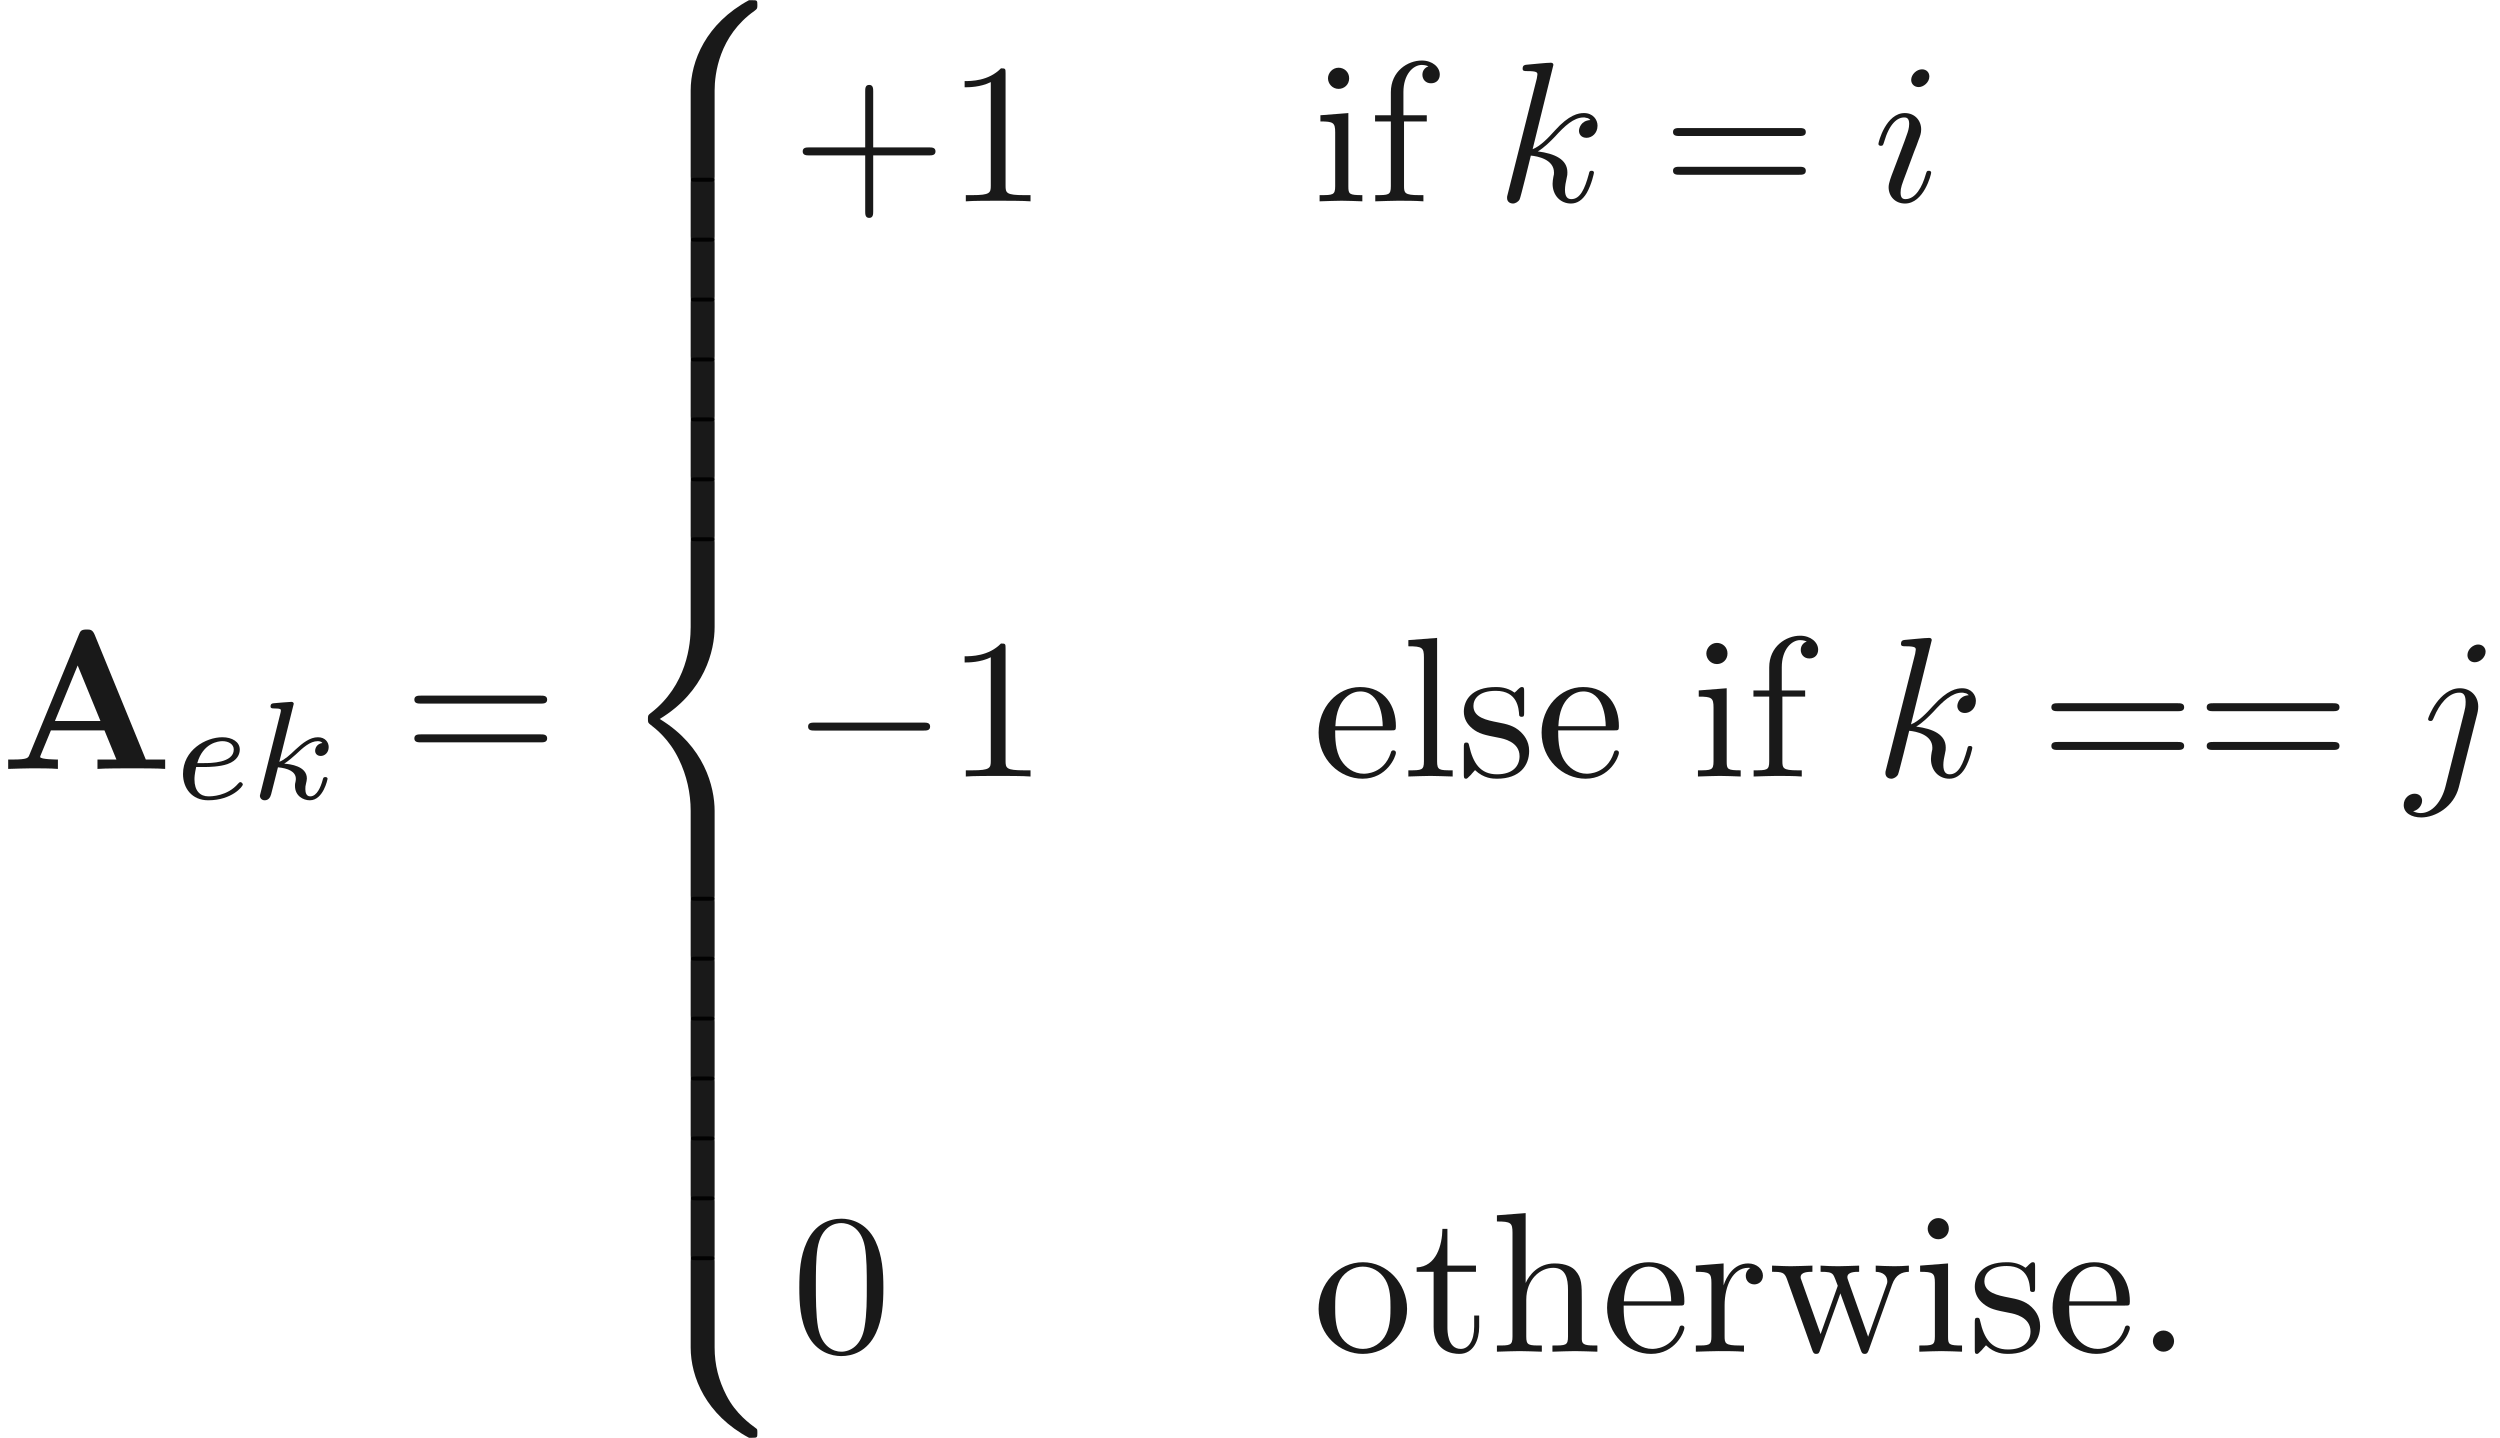<ns0:svg xmlns:ns0="http://www.w3.org/2000/svg" xmlns:ns1="http://www.w3.org/1999/xlink" height="71.732pt" readme2tex:offset="0" version="1.1" viewBox="75.592 -61.041 124.708 71.732" width="124.708pt" xmlns:readme2tex="http://github.com/leegao/readme2tex/">
<ns0:defs>
<ns0:path d="M4.722 -6.695C4.613 -6.954 4.493 -6.954 4.324 -6.954C4.045 -6.954 4.005 -6.874 3.935 -6.695L1.465 -0.697C1.405 -0.548 1.375 -0.468 0.618 -0.468H0.408V0C0.787 -0.01 1.265 -0.03 1.574 -0.03C1.963 -0.03 2.521 -0.03 2.889 0V-0.468C2.869 -0.468 2.002 -0.468 2.002 -0.598C2.002 -0.608 2.032 -0.707 2.042 -0.717L2.54 -1.923H5.21L5.808 -0.468H4.862V0C5.24 -0.03 6.187 -0.03 6.615 -0.03C7.014 -0.03 7.89 -0.03 8.239 0V-0.468H7.273L4.722 -6.695ZM3.875 -5.161L5.011 -2.391H2.74L3.875 -5.161Z" id="g0-65" />
<ns0:path d="M6.565 -2.291C6.735 -2.291 6.914 -2.291 6.914 -2.491S6.735 -2.69 6.565 -2.69H1.176C1.006 -2.69 0.827 -2.69 0.827 -2.491S1.006 -2.291 1.176 -2.291H6.565Z" id="g1-0" />
<ns0:path d="M2.829 -6.227C2.829 -6.426 2.69 -6.585 2.461 -6.585C2.192 -6.585 1.923 -6.326 1.923 -6.057C1.923 -5.868 2.062 -5.699 2.301 -5.699C2.531 -5.699 2.829 -5.928 2.829 -6.227ZM2.072 -2.481C2.192 -2.77 2.192 -2.79 2.291 -3.059C2.371 -3.258 2.421 -3.397 2.421 -3.587C2.421 -4.035 2.102 -4.403 1.604 -4.403C0.667 -4.403 0.289 -2.959 0.289 -2.869C0.289 -2.77 0.389 -2.77 0.408 -2.77C0.508 -2.77 0.518 -2.79 0.568 -2.949C0.837 -3.885 1.235 -4.184 1.574 -4.184C1.654 -4.184 1.823 -4.184 1.823 -3.865C1.823 -3.656 1.753 -3.447 1.714 -3.347C1.634 -3.088 1.186 -1.933 1.026 -1.504C0.927 -1.245 0.797 -0.917 0.797 -0.707C0.797 -0.239 1.136 0.11 1.614 0.11C2.55 0.11 2.919 -1.335 2.919 -1.425C2.919 -1.524 2.829 -1.524 2.8 -1.524C2.7 -1.524 2.7 -1.494 2.65 -1.345C2.471 -0.717 2.142 -0.11 1.634 -0.11C1.465 -0.11 1.395 -0.209 1.395 -0.438C1.395 -0.687 1.455 -0.827 1.684 -1.435L2.072 -2.481Z" id="g2-105" />
<ns0:path d="M3.955 -6.227C3.955 -6.416 3.816 -6.585 3.577 -6.585C3.347 -6.585 3.049 -6.356 3.049 -6.057C3.049 -5.858 3.188 -5.699 3.417 -5.699C3.686 -5.699 3.955 -5.958 3.955 -6.227ZM1.953 0.498C1.763 1.255 1.285 1.823 0.727 1.823C0.667 1.823 0.518 1.823 0.339 1.734C0.638 1.664 0.787 1.405 0.787 1.205C0.787 1.046 0.677 0.857 0.408 0.857C0.159 0.857 -0.13 1.066 -0.13 1.425C-0.13 1.823 0.269 2.042 0.747 2.042C1.445 2.042 2.371 1.514 2.62 0.528L3.537 -3.118C3.587 -3.318 3.587 -3.457 3.587 -3.487C3.587 -4.055 3.168 -4.403 2.67 -4.403C1.654 -4.403 1.086 -2.959 1.086 -2.869C1.086 -2.77 1.186 -2.77 1.205 -2.77C1.295 -2.77 1.305 -2.78 1.385 -2.969C1.634 -3.577 2.092 -4.184 2.64 -4.184C2.78 -4.184 2.959 -4.144 2.959 -3.726C2.959 -3.497 2.929 -3.387 2.889 -3.218L1.953 0.498Z" id="g2-106" />
<ns0:path d="M2.859 -6.804C2.859 -6.814 2.859 -6.914 2.73 -6.914C2.501 -6.914 1.773 -6.834 1.514 -6.814C1.435 -6.804 1.325 -6.795 1.325 -6.615C1.325 -6.496 1.415 -6.496 1.564 -6.496C2.042 -6.496 2.062 -6.426 2.062 -6.326L2.032 -6.127L0.588 -0.389C0.548 -0.249 0.548 -0.229 0.548 -0.169C0.548 0.06 0.747 0.11 0.837 0.11C0.966 0.11 1.116 0.02 1.176 -0.1C1.225 -0.189 1.674 -2.032 1.734 -2.281C2.072 -2.252 2.889 -2.092 2.889 -1.435C2.889 -1.365 2.889 -1.325 2.859 -1.225C2.839 -1.106 2.819 -0.986 2.819 -0.877C2.819 -0.289 3.218 0.11 3.736 0.11C4.035 0.11 4.304 -0.05 4.523 -0.418C4.772 -0.857 4.882 -1.405 4.882 -1.425C4.882 -1.524 4.792 -1.524 4.762 -1.524C4.663 -1.524 4.653 -1.484 4.623 -1.345C4.423 -0.618 4.194 -0.11 3.756 -0.11C3.567 -0.11 3.437 -0.219 3.437 -0.578C3.437 -0.747 3.477 -0.976 3.517 -1.136C3.557 -1.305 3.557 -1.345 3.557 -1.445C3.557 -2.092 2.929 -2.381 2.082 -2.491C2.391 -2.67 2.71 -2.989 2.939 -3.228C3.417 -3.756 3.875 -4.184 4.364 -4.184C4.423 -4.184 4.433 -4.184 4.453 -4.174C4.573 -4.154 4.583 -4.154 4.663 -4.095C4.682 -4.085 4.682 -4.075 4.702 -4.055C4.224 -4.025 4.135 -3.636 4.135 -3.517C4.135 -3.357 4.244 -3.168 4.513 -3.168C4.772 -3.168 5.061 -3.387 5.061 -3.776C5.061 -4.075 4.832 -4.403 4.384 -4.403C4.105 -4.403 3.646 -4.324 2.929 -3.527C2.59 -3.148 2.202 -2.75 1.823 -2.6L2.859 -6.804Z" id="g2-107" />
<ns0:path d="M4.075 -2.291H6.854C6.994 -2.291 7.183 -2.291 7.183 -2.491S6.994 -2.69 6.854 -2.69H4.075V-5.479C4.075 -5.619 4.075 -5.808 3.875 -5.808S3.676 -5.619 3.676 -5.479V-2.69H0.887C0.747 -2.69 0.558 -2.69 0.558 -2.491S0.747 -2.291 0.887 -2.291H3.676V0.498C3.676 0.638 3.676 0.827 3.875 0.827S4.075 0.638 4.075 0.498V-2.291Z" id="g4-43" />
<ns0:path d="M1.913 -0.528C1.913 -0.817 1.674 -1.056 1.385 -1.056S0.857 -0.817 0.857 -0.528S1.096 0 1.385 0S1.913 -0.239 1.913 -0.528Z" id="g4-46" />
<ns0:path d="M4.583 -3.188C4.583 -3.985 4.533 -4.782 4.184 -5.519C3.726 -6.476 2.909 -6.635 2.491 -6.635C1.893 -6.635 1.166 -6.376 0.757 -5.45C0.438 -4.762 0.389 -3.985 0.389 -3.188C0.389 -2.441 0.428 -1.544 0.837 -0.787C1.265 0.02 1.993 0.219 2.481 0.219C3.019 0.219 3.776 0.01 4.214 -0.936C4.533 -1.624 4.583 -2.401 4.583 -3.188ZM2.481 0C2.092 0 1.504 -0.249 1.325 -1.205C1.215 -1.803 1.215 -2.72 1.215 -3.308C1.215 -3.945 1.215 -4.603 1.295 -5.141C1.484 -6.326 2.232 -6.416 2.481 -6.416C2.809 -6.416 3.467 -6.237 3.656 -5.25C3.756 -4.692 3.756 -3.935 3.756 -3.308C3.756 -2.56 3.756 -1.883 3.646 -1.245C3.497 -0.299 2.929 0 2.481 0Z" id="g4-48" />
<ns0:path d="M2.929 -6.376C2.929 -6.615 2.929 -6.635 2.7 -6.635C2.082 -5.998 1.205 -5.998 0.887 -5.998V-5.689C1.086 -5.689 1.674 -5.689 2.192 -5.948V-0.787C2.192 -0.428 2.162 -0.309 1.265 -0.309H0.946V0C1.295 -0.03 2.162 -0.03 2.56 -0.03S3.826 -0.03 4.174 0V-0.309H3.856C2.959 -0.309 2.929 -0.418 2.929 -0.787V-6.376Z" id="g4-49" />
<ns0:path d="M6.844 -3.258C6.994 -3.258 7.183 -3.258 7.183 -3.457S6.994 -3.656 6.854 -3.656H0.887C0.747 -3.656 0.558 -3.656 0.558 -3.457S0.747 -3.258 0.897 -3.258H6.844ZM6.854 -1.325C6.994 -1.325 7.183 -1.325 7.183 -1.524S6.994 -1.724 6.844 -1.724H0.897C0.747 -1.724 0.558 -1.724 0.558 -1.524S0.747 -1.325 0.887 -1.325H6.854Z" id="g4-61" />
<ns0:path d="M1.116 -2.511C1.176 -3.995 2.012 -4.244 2.351 -4.244C3.377 -4.244 3.477 -2.899 3.477 -2.511H1.116ZM1.106 -2.301H3.885C4.105 -2.301 4.135 -2.301 4.135 -2.511C4.135 -3.497 3.597 -4.463 2.351 -4.463C1.196 -4.463 0.279 -3.437 0.279 -2.192C0.279 -0.857 1.325 0.11 2.471 0.11C3.686 0.11 4.135 -0.996 4.135 -1.186C4.135 -1.285 4.055 -1.305 4.005 -1.305C3.915 -1.305 3.895 -1.245 3.875 -1.166C3.527 -0.139 2.63 -0.139 2.531 -0.139C2.032 -0.139 1.634 -0.438 1.405 -0.807C1.106 -1.285 1.106 -1.943 1.106 -2.301Z" id="g4-101" />
<ns0:path d="M1.743 -4.294V-5.45C1.743 -6.326 2.222 -6.804 2.66 -6.804C2.69 -6.804 2.839 -6.804 2.989 -6.735C2.869 -6.695 2.69 -6.565 2.69 -6.316C2.69 -6.087 2.849 -5.888 3.118 -5.888C3.407 -5.888 3.557 -6.087 3.557 -6.326C3.557 -6.695 3.188 -7.024 2.66 -7.024C1.963 -7.024 1.116 -6.496 1.116 -5.44V-4.294H0.329V-3.985H1.116V-0.757C1.116 -0.309 1.006 -0.309 0.339 -0.309V0C0.727 -0.01 1.196 -0.03 1.474 -0.03C1.873 -0.03 2.341 -0.03 2.74 0V-0.309H2.531C1.793 -0.309 1.773 -0.418 1.773 -0.777V-3.985H2.909V-4.294H1.743Z" id="g4-102" />
<ns0:path d="M1.096 -0.757C1.096 -0.309 0.986 -0.309 0.319 -0.309V0C0.667 -0.01 1.176 -0.03 1.445 -0.03C1.704 -0.03 2.222 -0.01 2.56 0V-0.309C1.893 -0.309 1.783 -0.309 1.783 -0.757V-2.59C1.783 -3.626 2.491 -4.184 3.128 -4.184C3.756 -4.184 3.865 -3.646 3.865 -3.078V-0.757C3.865 -0.309 3.756 -0.309 3.088 -0.309V0C3.437 -0.01 3.945 -0.03 4.214 -0.03C4.473 -0.03 4.991 -0.01 5.33 0V-0.309C4.812 -0.309 4.563 -0.309 4.553 -0.608V-2.511C4.553 -3.367 4.553 -3.676 4.244 -4.035C4.105 -4.204 3.776 -4.403 3.198 -4.403C2.361 -4.403 1.923 -3.806 1.753 -3.427V-6.914L0.319 -6.804V-6.496C1.016 -6.496 1.096 -6.426 1.096 -5.938V-0.757Z" id="g4-104" />
<ns0:path d="M1.763 -4.403L0.369 -4.294V-3.985C1.016 -3.985 1.106 -3.925 1.106 -3.437V-0.757C1.106 -0.309 0.996 -0.309 0.329 -0.309V0C0.648 -0.01 1.186 -0.03 1.425 -0.03C1.773 -0.03 2.122 -0.01 2.461 0V-0.309C1.803 -0.309 1.763 -0.359 1.763 -0.747V-4.403ZM1.803 -6.137C1.803 -6.456 1.554 -6.665 1.275 -6.665C0.966 -6.665 0.747 -6.396 0.747 -6.137C0.747 -5.868 0.966 -5.609 1.275 -5.609C1.554 -5.609 1.803 -5.818 1.803 -6.137Z" id="g4-105" />
<ns0:path d="M1.763 -6.914L0.329 -6.804V-6.496C1.026 -6.496 1.106 -6.426 1.106 -5.938V-0.757C1.106 -0.309 0.996 -0.309 0.329 -0.309V0C0.658 -0.01 1.186 -0.03 1.435 -0.03S2.172 -0.01 2.54 0V-0.309C1.873 -0.309 1.763 -0.309 1.763 -0.757V-6.914Z" id="g4-108" />
<ns0:path d="M4.692 -2.132C4.692 -3.407 3.696 -4.463 2.491 -4.463C1.245 -4.463 0.279 -3.377 0.279 -2.132C0.279 -0.847 1.315 0.11 2.481 0.11C3.686 0.11 4.692 -0.867 4.692 -2.132ZM2.491 -0.139C2.062 -0.139 1.624 -0.349 1.355 -0.807C1.106 -1.245 1.106 -1.853 1.106 -2.212C1.106 -2.6 1.106 -3.138 1.345 -3.577C1.614 -4.035 2.082 -4.244 2.481 -4.244C2.919 -4.244 3.347 -4.025 3.606 -3.597S3.865 -2.59 3.865 -2.212C3.865 -1.853 3.865 -1.315 3.646 -0.877C3.427 -0.428 2.989 -0.139 2.491 -0.139Z" id="g4-111" />
<ns0:path d="M1.664 -3.308V-4.403L0.279 -4.294V-3.985C0.976 -3.985 1.056 -3.915 1.056 -3.427V-0.757C1.056 -0.309 0.946 -0.309 0.279 -0.309V0C0.667 -0.01 1.136 -0.03 1.415 -0.03C1.813 -0.03 2.281 -0.03 2.68 0V-0.309H2.471C1.734 -0.309 1.714 -0.418 1.714 -0.777V-2.311C1.714 -3.298 2.132 -4.184 2.889 -4.184C2.959 -4.184 2.979 -4.184 2.999 -4.174C2.969 -4.164 2.77 -4.045 2.77 -3.786C2.77 -3.507 2.979 -3.357 3.198 -3.357C3.377 -3.357 3.626 -3.477 3.626 -3.796S3.318 -4.403 2.889 -4.403C2.162 -4.403 1.803 -3.736 1.664 -3.308Z" id="g4-114" />
<ns0:path d="M2.072 -1.933C2.291 -1.893 3.108 -1.734 3.108 -1.016C3.108 -0.508 2.76 -0.11 1.983 -0.11C1.146 -0.11 0.787 -0.677 0.598 -1.524C0.568 -1.654 0.558 -1.694 0.458 -1.694C0.329 -1.694 0.329 -1.624 0.329 -1.445V-0.13C0.329 0.04 0.329 0.11 0.438 0.11C0.488 0.11 0.498 0.1 0.687 -0.09C0.707 -0.11 0.707 -0.13 0.887 -0.319C1.325 0.1 1.773 0.11 1.983 0.11C3.128 0.11 3.587 -0.558 3.587 -1.275C3.587 -1.803 3.288 -2.102 3.168 -2.222C2.839 -2.54 2.451 -2.62 2.032 -2.7C1.474 -2.809 0.807 -2.939 0.807 -3.517C0.807 -3.865 1.066 -4.274 1.923 -4.274C3.019 -4.274 3.068 -3.377 3.088 -3.068C3.098 -2.979 3.188 -2.979 3.208 -2.979C3.337 -2.979 3.337 -3.029 3.337 -3.218V-4.224C3.337 -4.394 3.337 -4.463 3.228 -4.463C3.178 -4.463 3.158 -4.463 3.029 -4.344C2.999 -4.304 2.899 -4.214 2.859 -4.184C2.481 -4.463 2.072 -4.463 1.923 -4.463C0.707 -4.463 0.329 -3.796 0.329 -3.238C0.329 -2.889 0.488 -2.61 0.757 -2.391C1.076 -2.132 1.355 -2.072 2.072 -1.933Z" id="g4-115" />
<ns0:path d="M1.724 -3.985H3.148V-4.294H1.724V-6.127H1.474C1.465 -5.31 1.166 -4.244 0.189 -4.204V-3.985H1.036V-1.235C1.036 -0.01 1.963 0.11 2.321 0.11C3.029 0.11 3.308 -0.598 3.308 -1.235V-1.803H3.059V-1.255C3.059 -0.518 2.76 -0.139 2.391 -0.139C1.724 -0.139 1.724 -1.046 1.724 -1.215V-3.985Z" id="g4-116" />
<ns0:path d="M6.167 -3.347C6.346 -3.846 6.655 -3.975 7.004 -3.985V-4.294C6.785 -4.274 6.496 -4.264 6.276 -4.264C5.988 -4.264 5.539 -4.284 5.35 -4.294V-3.985C5.709 -3.975 5.928 -3.796 5.928 -3.507C5.928 -3.447 5.928 -3.427 5.878 -3.298L4.971 -0.747L3.985 -3.527C3.945 -3.646 3.935 -3.666 3.935 -3.716C3.935 -3.985 4.324 -3.985 4.523 -3.985V-4.294C4.234 -4.284 3.726 -4.264 3.487 -4.264C3.188 -4.264 2.899 -4.274 2.6 -4.294V-3.985C2.969 -3.985 3.128 -3.965 3.228 -3.836C3.278 -3.776 3.387 -3.477 3.457 -3.288L2.6 -0.877L1.654 -3.537C1.604 -3.656 1.604 -3.676 1.604 -3.716C1.604 -3.985 1.993 -3.985 2.192 -3.985V-4.294C1.893 -4.284 1.335 -4.264 1.106 -4.264C1.066 -4.264 0.538 -4.274 0.179 -4.294V-3.985C0.677 -3.985 0.797 -3.955 0.917 -3.636L2.172 -0.11C2.222 0.03 2.252 0.11 2.381 0.11S2.531 0.05 2.58 -0.09L3.587 -2.909L4.603 -0.08C4.643 0.03 4.672 0.11 4.802 0.11S4.961 0.02 5.001 -0.08L6.167 -3.347Z" id="g4-119" />
<ns0:path d="M5.021 4.513C5.021 3.696 5.24 1.793 7.014 0.538C7.143 0.438 7.153 0.428 7.153 0.249C7.153 0.02 7.143 0.01 6.894 0.01H6.735C4.593 1.166 3.826 3.049 3.826 4.513V8.797C3.826 9.056 3.836 9.066 4.105 9.066H4.742C5.011 9.066 5.021 9.056 5.021 8.797V4.513Z" id="g5-56" />
<ns0:path d="M6.894 8.956C7.143 8.956 7.153 8.946 7.153 8.717C7.153 8.538 7.143 8.528 7.103 8.498C6.795 8.269 6.077 7.761 5.609 6.844C5.22 6.087 5.021 5.32 5.021 4.453V0.169C5.021 -0.09 5.011 -0.1 4.742 -0.1H4.105C3.836 -0.1 3.826 -0.09 3.826 0.169V4.453C3.826 5.928 4.593 7.811 6.735 8.956H6.894Z" id="g5-58" />
<ns0:path d="M3.826 17.763C3.826 18.022 3.836 18.032 4.105 18.032H4.742C5.011 18.032 5.021 18.022 5.021 17.763V13.559C5.021 12.354 4.513 10.321 2.281 8.966C4.533 7.601 5.021 5.549 5.021 4.374V0.169C5.021 -0.09 5.011 -0.1 4.742 -0.1H4.105C3.836 -0.1 3.826 -0.09 3.826 0.169V4.384C3.826 5.22 3.646 7.293 1.813 8.687C1.704 8.777 1.694 8.787 1.694 8.966S1.704 9.156 1.813 9.245C2.072 9.445 2.76 9.973 3.238 10.979C3.626 11.776 3.826 12.662 3.826 13.549V17.763Z" id="g5-60" />
<ns0:path d="M5.021 0.169C5.021 -0.09 5.011 -0.1 4.742 -0.1H4.105C3.836 -0.1 3.826 -0.09 3.826 0.169V2.819C3.826 3.078 3.836 3.088 4.105 3.088H4.742C5.011 3.088 5.021 3.078 5.021 2.819V0.169Z" id="g5-62" />
<ns0:path d="M1.562 -1.59C1.757 -1.59 2.308 -1.604 2.685 -1.736C3.201 -1.918 3.299 -2.253 3.299 -2.462C3.299 -2.845 2.915 -3.075 2.434 -3.075C1.597 -3.075 0.467 -2.434 0.467 -1.241C0.467 -0.537 0.907 0.07 1.723 0.07C2.901 0.07 3.452 -0.621 3.452 -0.718C3.452 -0.76 3.389 -0.837 3.333 -0.837C3.292 -0.837 3.278 -0.823 3.222 -0.767C2.678 -0.126 1.862 -0.126 1.736 -0.126C1.318 -0.126 1.039 -0.404 1.039 -0.969C1.039 -1.067 1.039 -1.206 1.123 -1.59H1.562ZM1.179 -1.785C1.465 -2.797 2.239 -2.88 2.434 -2.88C2.741 -2.88 2.999 -2.727 2.999 -2.462C2.999 -1.785 1.82 -1.785 1.52 -1.785H1.179Z" id="g3-101" />
<ns0:path d="M2.183 -4.631C2.19 -4.645 2.211 -4.735 2.211 -4.742C2.211 -4.777 2.183 -4.84 2.099 -4.84C1.96 -4.84 1.381 -4.784 1.206 -4.77C1.151 -4.763 1.053 -4.756 1.053 -4.61C1.053 -4.512 1.151 -4.512 1.234 -4.512C1.569 -4.512 1.569 -4.463 1.569 -4.407C1.569 -4.359 1.555 -4.317 1.541 -4.254L0.558 -0.307C0.523 -0.181 0.523 -0.167 0.523 -0.153C0.523 -0.049 0.607 0.07 0.76 0.07C0.948 0.07 1.039 -0.07 1.081 -0.223C1.095 -0.251 1.395 -1.478 1.423 -1.576C1.918 -1.527 2.315 -1.367 2.315 -1.004C2.315 -0.969 2.315 -0.934 2.301 -0.865C2.273 -0.76 2.273 -0.725 2.273 -0.649C2.273 -0.153 2.678 0.07 3.013 0.07C3.689 0.07 3.898 -0.99 3.898 -0.997C3.898 -1.088 3.808 -1.088 3.787 -1.088C3.689 -1.088 3.682 -1.053 3.647 -0.921C3.564 -0.621 3.375 -0.126 3.034 -0.126C2.845 -0.126 2.79 -0.3 2.79 -0.488C2.79 -0.607 2.79 -0.621 2.831 -0.802C2.838 -0.823 2.866 -0.941 2.866 -1.018C2.866 -1.639 2.029 -1.736 1.736 -1.757C1.939 -1.883 2.197 -2.113 2.315 -2.218C2.671 -2.552 3.02 -2.88 3.41 -2.88C3.494 -2.88 3.585 -2.859 3.64 -2.79C3.34 -2.741 3.278 -2.504 3.278 -2.399C3.278 -2.246 3.396 -2.141 3.557 -2.141C3.745 -2.141 3.954 -2.294 3.954 -2.587C3.954 -2.817 3.787 -3.075 3.417 -3.075C3.02 -3.075 2.657 -2.79 2.301 -2.462C2.008 -2.183 1.778 -1.967 1.492 -1.848L2.183 -4.631Z" id="g3-107" />
</ns0:defs>
<ns0:g fill-opacity="0.9" id="page1">
<ns0:use x="75.592" y="-22.685" ns1:href="#g0-65" />
<ns0:use x="84.254" y="-21.19" ns1:href="#g3-101" />
<ns0:use x="88.034" y="-21.19" ns1:href="#g3-107" />
<ns0:use x="95.703" y="-22.685" ns1:href="#g4-61" />
<ns0:use x="106.219" y="-61.041" ns1:href="#g5-56" />
<ns0:use x="106.219" y="-52.075" ns1:href="#g5-62" />
<ns0:use x="106.219" y="-49.086" ns1:href="#g5-62" />
<ns0:use x="106.219" y="-46.097" ns1:href="#g5-62" />
<ns0:use x="106.219" y="-43.108" ns1:href="#g5-62" />
<ns0:use x="106.219" y="-40.119" ns1:href="#g5-62" />
<ns0:use x="106.219" y="-37.13" ns1:href="#g5-62" />
<ns0:use x="106.219" y="-34.142" ns1:href="#g5-60" />
<ns0:use x="106.219" y="-16.209" ns1:href="#g5-62" />
<ns0:use x="106.219" y="-13.22" ns1:href="#g5-62" />
<ns0:use x="106.219" y="-10.231" ns1:href="#g5-62" />
<ns0:use x="106.219" y="-7.242" ns1:href="#g5-62" />
<ns0:use x="106.219" y="-4.253" ns1:href="#g5-62" />
<ns0:use x="106.219" y="-1.265" ns1:href="#g5-62" />
<ns0:use x="106.219" y="1.724" ns1:href="#g5-58" />
<ns0:use x="115.075" y="-50.998" ns1:href="#g4-43" />
<ns0:use x="122.824" y="-50.998" ns1:href="#g4-49" />
<ns0:use x="141.089" y="-50.998" ns1:href="#g4-105" />
<ns0:use x="143.856" y="-50.998" ns1:href="#g4-102" />
<ns0:use x="150.221" y="-50.998" ns1:href="#g2-107" />
<ns0:use x="158.489" y="-50.998" ns1:href="#g4-61" />
<ns0:use x="169.005" y="-50.998" ns1:href="#g2-105" />
<ns0:use x="115.075" y="-22.306" ns1:href="#g1-0" />
<ns0:use x="122.824" y="-22.306" ns1:href="#g4-49" />
<ns0:use x="141.089" y="-22.306" ns1:href="#g4-101" />
<ns0:use x="145.516" y="-22.306" ns1:href="#g4-108" />
<ns0:use x="148.284" y="-22.306" ns1:href="#g4-115" />
<ns0:use x="152.213" y="-22.306" ns1:href="#g4-101" />
<ns0:use x="159.962" y="-22.306" ns1:href="#g4-105" />
<ns0:use x="162.73" y="-22.306" ns1:href="#g4-102" />
<ns0:use x="169.095" y="-22.306" ns1:href="#g2-107" />
<ns0:use x="177.362" y="-22.306" ns1:href="#g4-61" />
<ns0:use x="185.111" y="-22.306" ns1:href="#g4-61" />
<ns0:use x="195.627" y="-22.306" ns1:href="#g2-106" />
<ns0:use x="115.075" y="6.386" ns1:href="#g4-48" />
<ns0:use x="141.089" y="6.386" ns1:href="#g4-111" />
<ns0:use x="146.07" y="6.386" ns1:href="#g4-116" />
<ns0:use x="149.944" y="6.386" ns1:href="#g4-104" />
<ns0:use x="155.479" y="6.386" ns1:href="#g4-101" />
<ns0:use x="159.907" y="6.386" ns1:href="#g4-114" />
<ns0:use x="163.809" y="6.386" ns1:href="#g4-119" />
<ns0:use x="171.004" y="6.386" ns1:href="#g4-105" />
<ns0:use x="173.772" y="6.386" ns1:href="#g4-115" />
<ns0:use x="177.701" y="6.386" ns1:href="#g4-101" />
<ns0:use x="182.129" y="6.386" ns1:href="#g4-46" />
</ns0:g>
</ns0:svg>